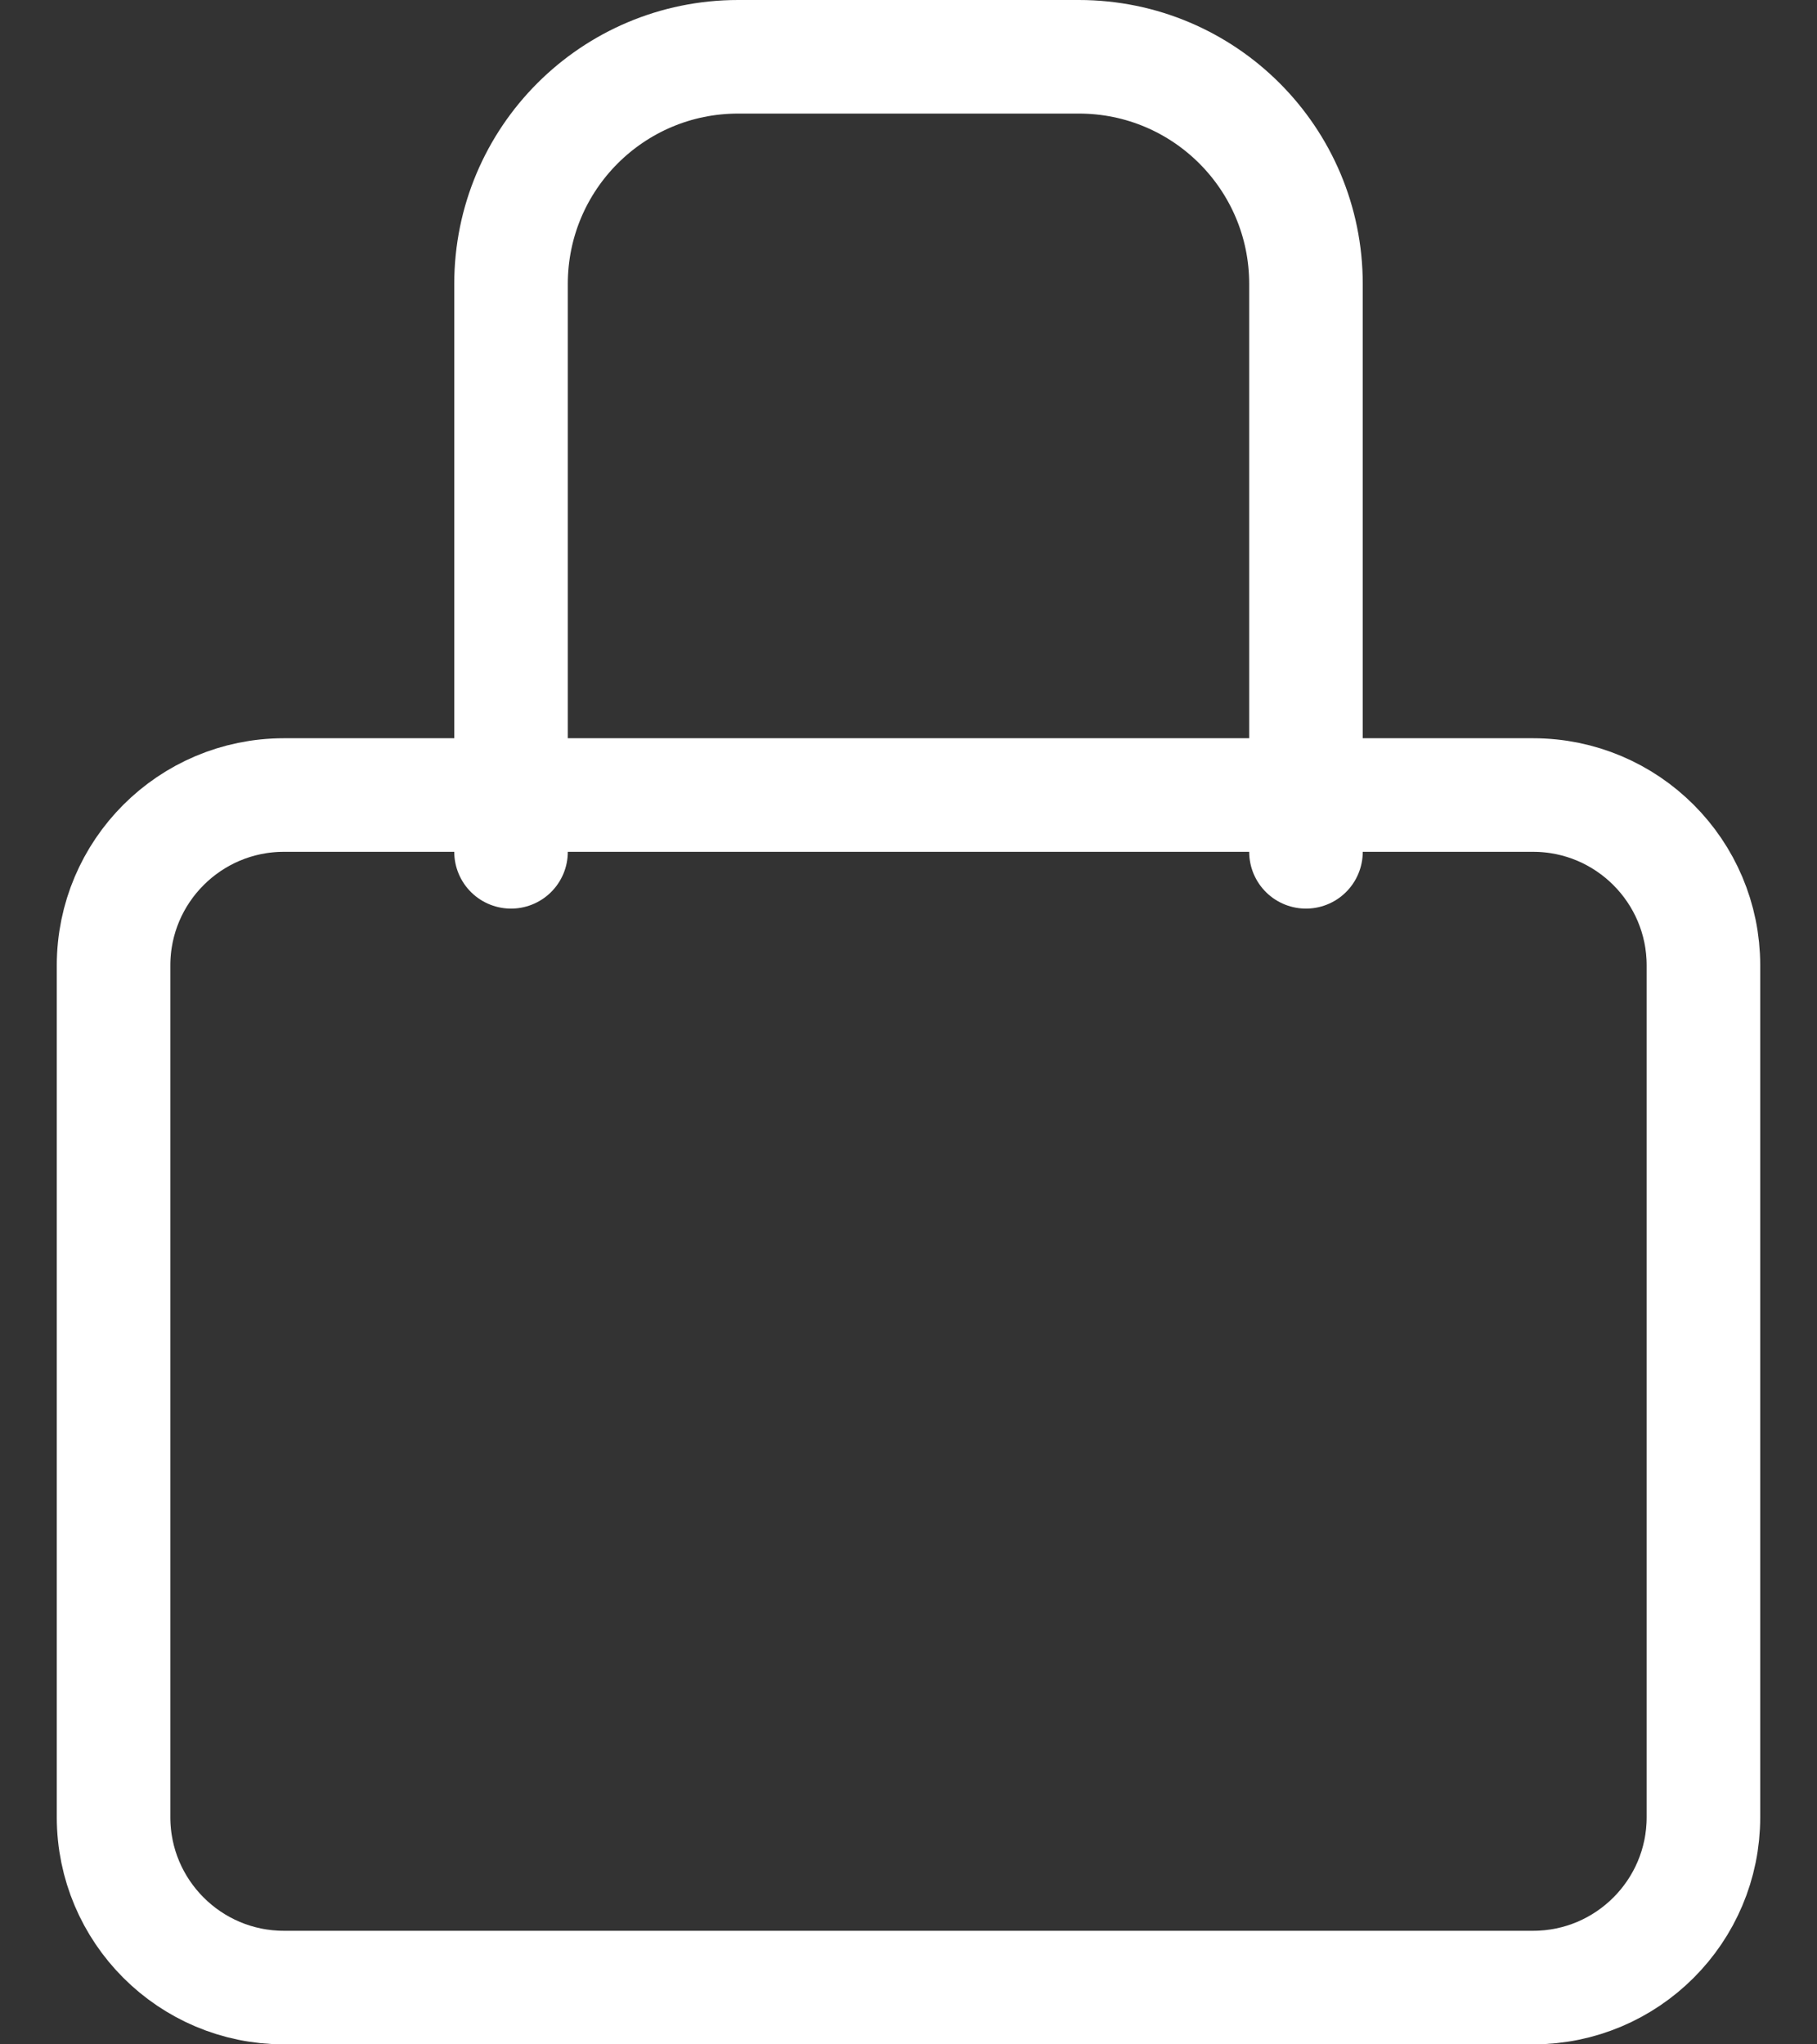 <svg width="16" height="18" viewBox="0 0 16 18" fill="none" xmlns="http://www.w3.org/2000/svg">
<rect x="0" y="0" width="16" height="18" fill="#333333" stroke="none"/>
<path d="M1 8.5C1 7.672 1.672 7 2.5 7H13.5C14.328 7 15 7.672 15 8.5V16C15 16.828 14.328 17.5 13.5 17.5H2.5C1.672 17.5 1 16.828 1 16V8.5Z" stroke="white"/>
<path d="M11.5 7.5V2.5C11.5 1.395 10.605 0.5 9.5 0.5H6.5C5.395 0.5 4.5 1.395 4.5 2.5V7.5" stroke="white" stroke-linecap="round"/>
</svg>
